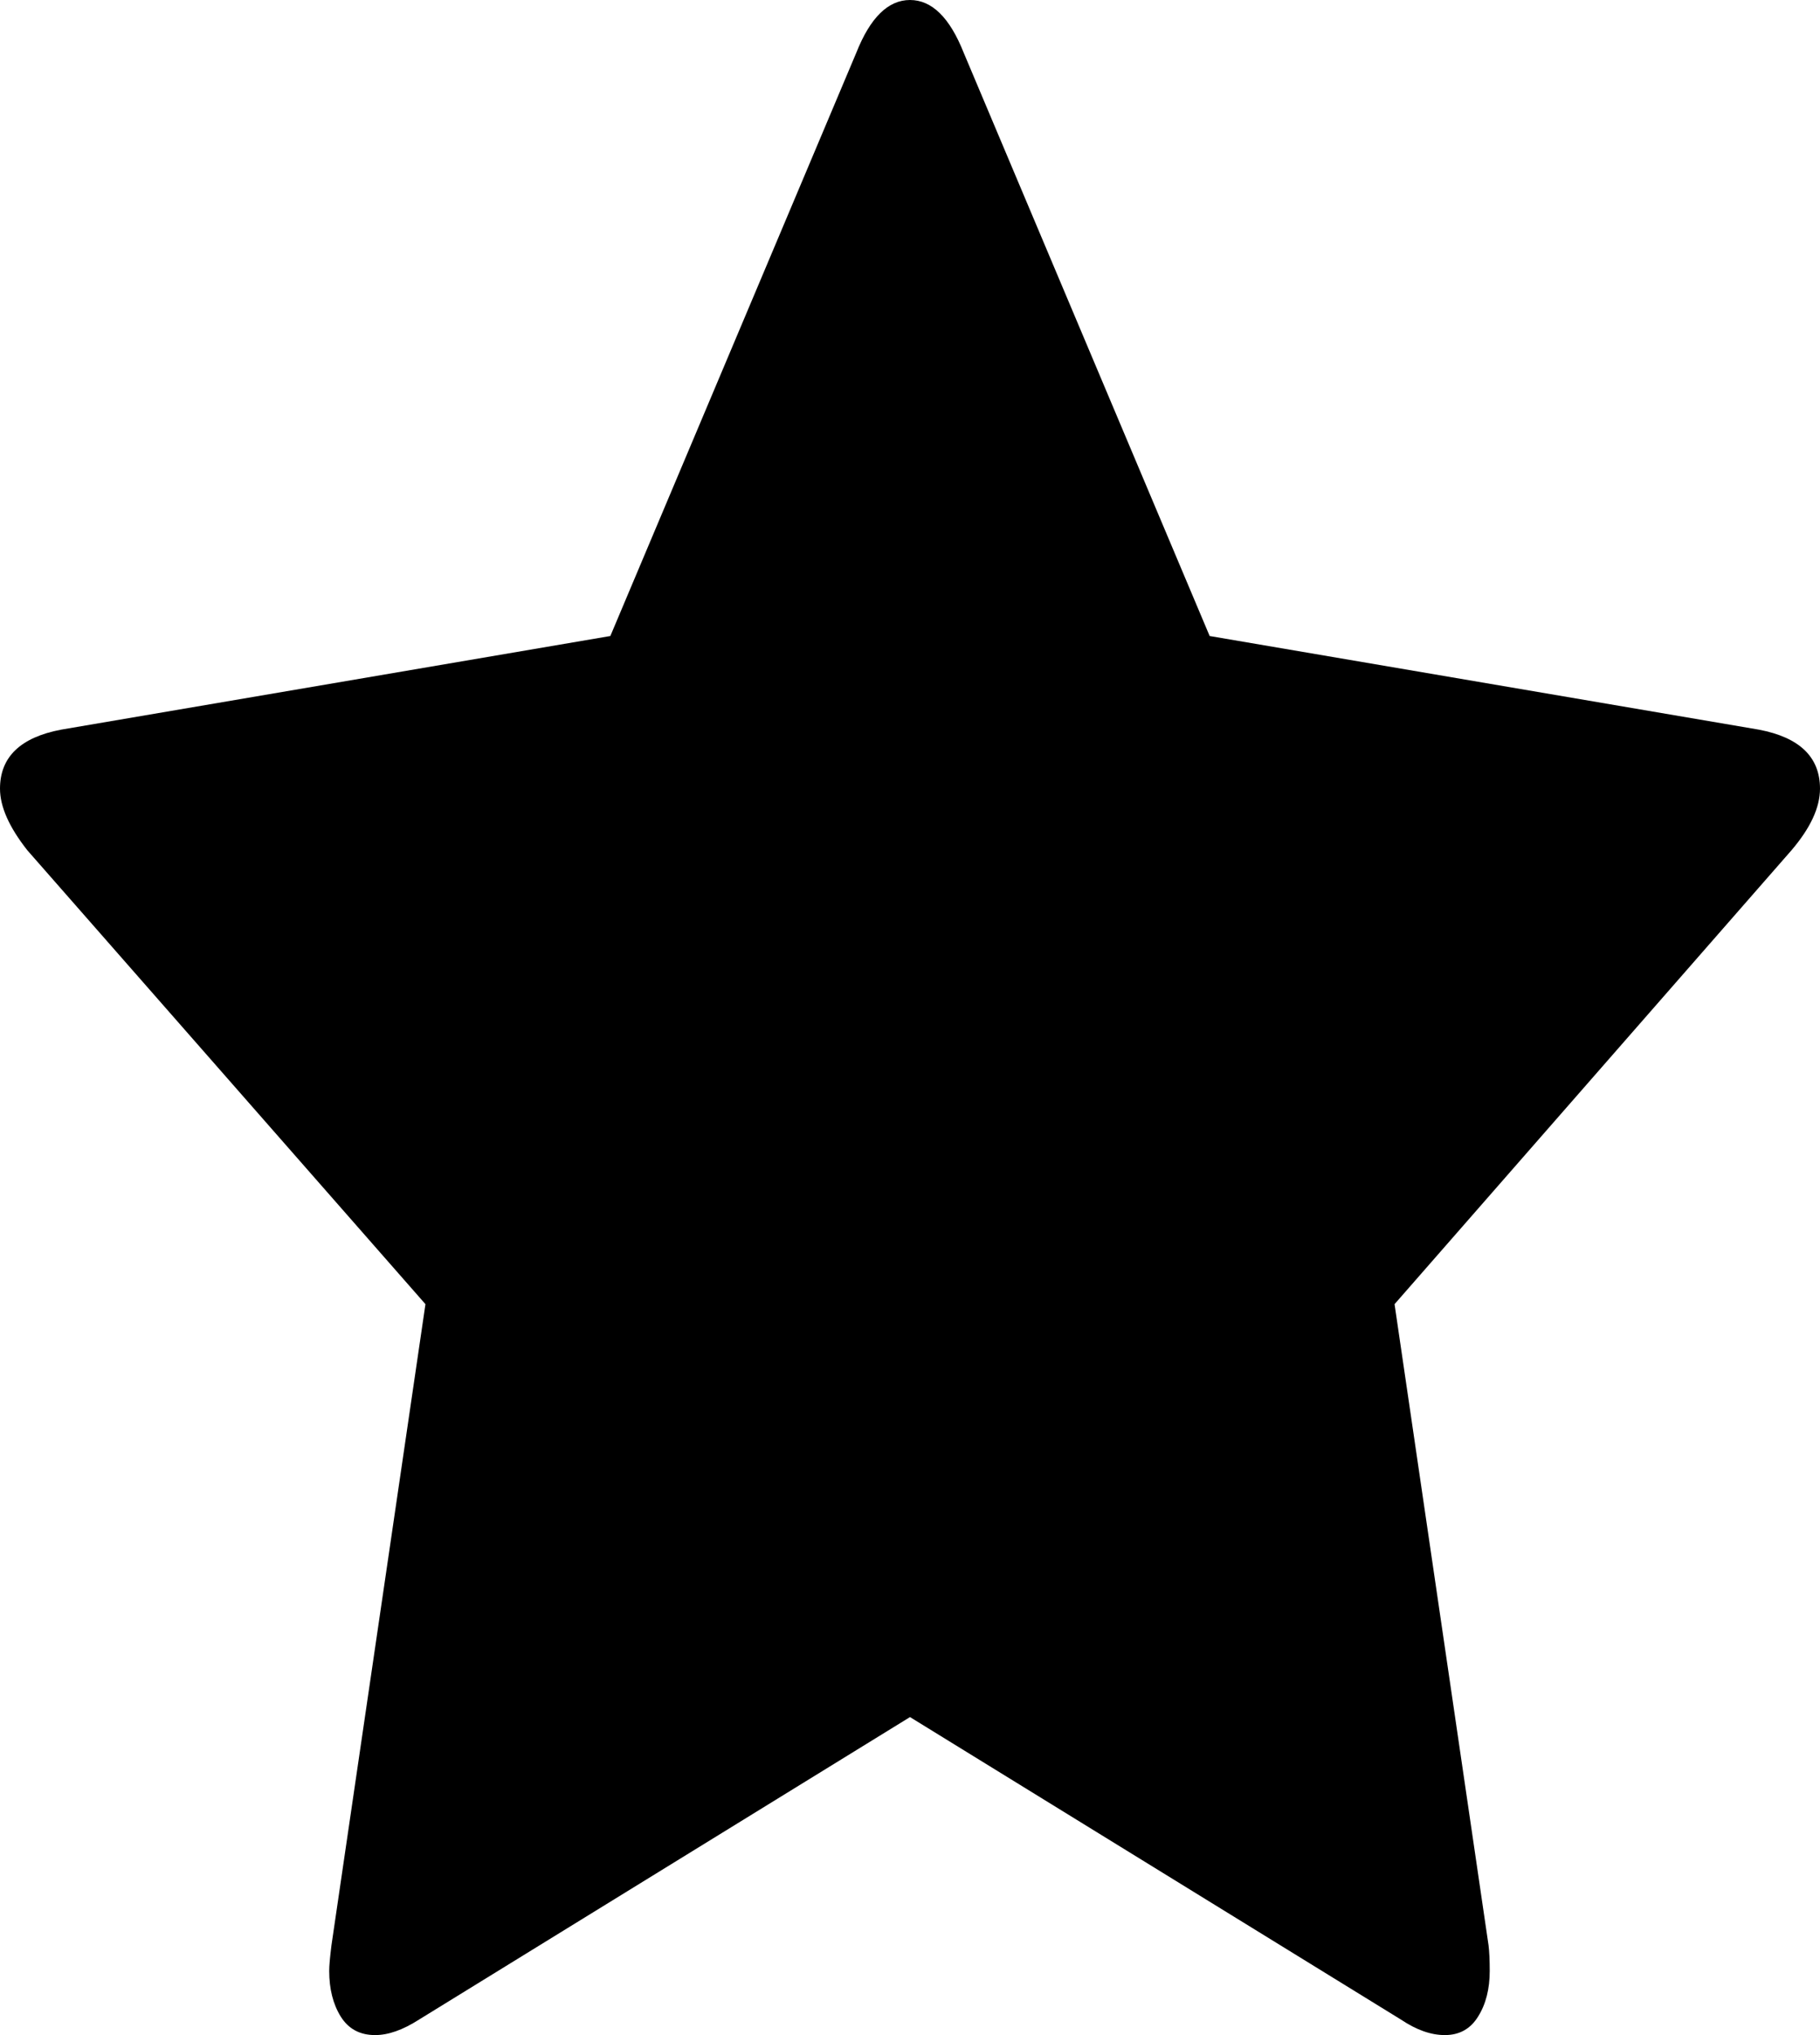 ﻿<?xml version="1.0" encoding="utf-8"?>
<svg version="1.1" xmlns:xlink="http://www.w3.org/1999/xlink" width="17px" height="19px" xmlns="http://www.w3.org/2000/svg">
  <g transform="matrix(1 0 0 1 -577 -174 )">
    <path d="M 16.428 6.812  C 16.809 6.884  17 7.068  17 7.363  C 17 7.539  16.911 7.73  16.734 7.938  L 13.026 12.176  L 13.904 18.162  C 13.911 18.218  13.915 18.298  13.915 18.401  C 13.915 18.569  13.879 18.711  13.807 18.826  C 13.736 18.942  13.632 19  13.496 19  C 13.366 19  13.23 18.952  13.087 18.856  L 8.5 16.031  L 3.913 18.856  C 3.763 18.952  3.627 19  3.504 19  C 3.361 19  3.254 18.942  3.182 18.826  C 3.111 18.711  3.075 18.569  3.075 18.401  C 3.075 18.353  3.082 18.274  3.096 18.162  L 3.974 12.176  L 0.255 7.938  C 0.085 7.722  0 7.531  0 7.363  C 0 7.068  0.191 6.884  0.572 6.812  L 5.701 5.938  L 7.999 0.491  C 8.129 0.164  8.296 0  8.5 0  C 8.704 0  8.871 0.164  9.001 0.491  L 11.299 5.938  L 16.428 6.812  Z " fill-rule="nonzero" fill="#000000" stroke="none" transform="matrix(1 0 0 1 577 174 )" />
  </g>
</svg>